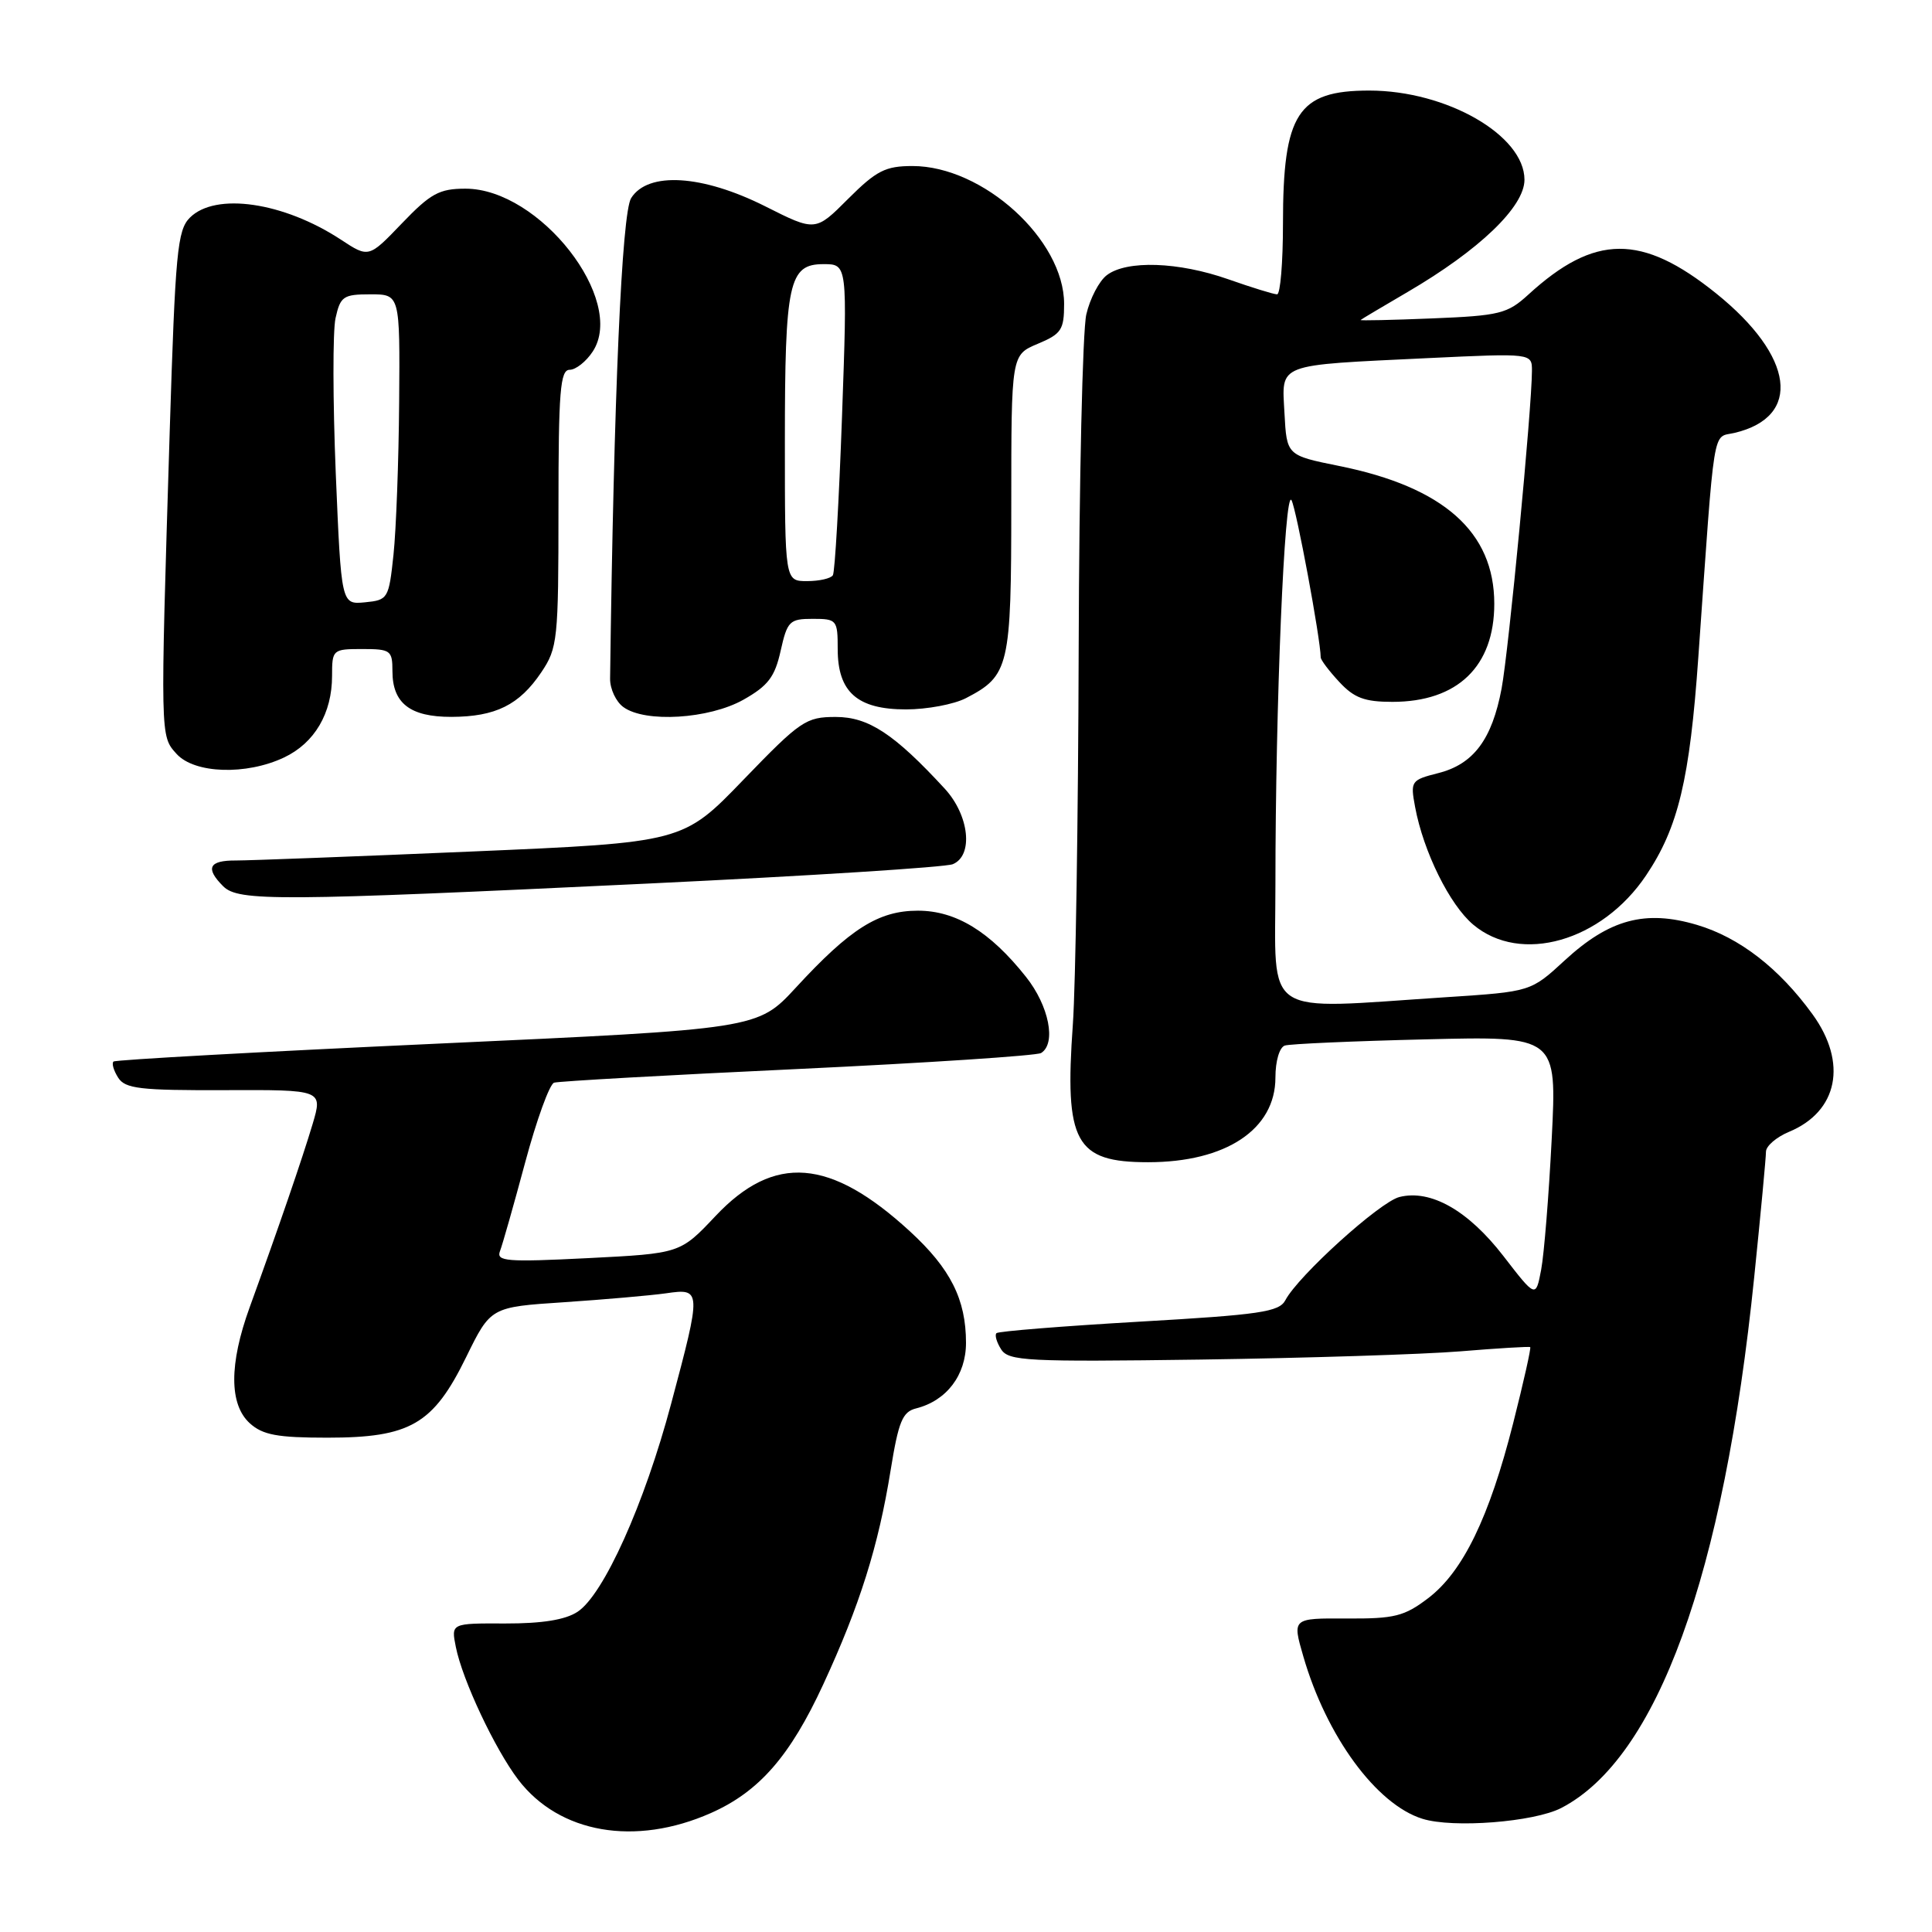 <?xml version="1.0" encoding="UTF-8" standalone="no"?>
<!DOCTYPE svg PUBLIC "-//W3C//DTD SVG 1.1//EN" "http://www.w3.org/Graphics/SVG/1.1/DTD/svg11.dtd" >
<svg xmlns="http://www.w3.org/2000/svg" xmlns:xlink="http://www.w3.org/1999/xlink" version="1.1" viewBox="0 0 256 256">
 <g >
 <path fill="currentColor"
d=" M 94.19 240.24 C 100.58 237.41 104.69 232.71 109.09 223.18 C 113.92 212.74 116.40 204.85 118.01 194.83 C 119.06 188.35 119.58 187.07 121.39 186.62 C 125.43 185.60 128.00 182.22 128.00 177.93 C 128.00 172.18 125.95 168.10 120.57 163.16 C 110.01 153.46 102.60 152.87 94.81 161.13 C 90.13 166.09 90.13 166.09 77.89 166.71 C 67.12 167.25 65.73 167.14 66.25 165.78 C 66.58 164.93 68.08 159.64 69.59 154.02 C 71.10 148.40 72.82 143.65 73.42 143.46 C 74.01 143.27 88.54 142.45 105.70 141.65 C 122.87 140.84 137.38 139.88 137.95 139.53 C 139.99 138.27 139.00 133.27 135.94 129.43 C 131.18 123.43 126.66 120.67 121.63 120.67 C 116.42 120.67 112.67 123.03 105.45 130.87 C 100.39 136.35 100.39 136.35 57.95 138.29 C 34.60 139.36 15.29 140.43 15.04 140.66 C 14.78 140.90 15.06 141.86 15.66 142.80 C 16.59 144.26 18.56 144.49 29.76 144.45 C 42.77 144.40 42.77 144.40 41.42 148.95 C 40.05 153.53 36.94 162.60 33.08 173.23 C 30.35 180.75 30.36 186.11 33.11 188.60 C 34.82 190.14 36.76 190.50 43.36 190.50 C 54.36 190.50 57.40 188.74 61.76 179.84 C 65.02 173.19 65.02 173.19 74.76 172.55 C 80.12 172.19 86.19 171.66 88.25 171.37 C 92.96 170.69 92.97 170.86 88.93 186.00 C 85.39 199.29 79.98 211.31 76.53 213.57 C 74.91 214.64 71.83 215.13 66.95 215.12 C 59.77 215.09 59.77 215.09 60.40 218.23 C 61.27 222.61 65.58 231.76 68.67 235.82 C 74.11 242.94 84.15 244.68 94.19 240.24 Z  M 206.87 239.57 C 219.58 232.99 228.40 208.75 232.44 169.24 C 233.30 160.85 234.00 153.37 234.00 152.61 C 234.00 151.86 235.37 150.68 237.04 149.98 C 243.54 147.29 244.84 140.84 240.17 134.40 C 235.74 128.29 230.48 124.22 224.85 122.55 C 218.01 120.52 213.26 121.80 207.33 127.26 C 202.84 131.40 202.84 131.40 191.67 132.13 C 166.91 133.75 169.00 135.13 169.00 117.16 C 169.00 93.40 170.21 64.62 171.13 66.28 C 171.78 67.44 174.98 84.68 175.00 87.10 C 175.00 87.44 176.10 88.90 177.45 90.35 C 179.42 92.48 180.81 93.00 184.50 93.00 C 193.13 93.00 198.00 88.31 198.00 80.00 C 198.00 70.49 191.29 64.53 177.43 61.74 C 170.50 60.34 170.50 60.34 170.20 54.76 C 169.85 48.06 168.89 48.43 189.25 47.45 C 203.00 46.80 203.00 46.80 202.99 49.15 C 202.98 54.09 199.91 86.21 198.97 91.23 C 197.70 97.98 195.25 101.26 190.58 102.44 C 186.96 103.36 186.87 103.50 187.51 106.94 C 188.61 112.85 192.09 119.90 195.21 122.52 C 201.49 127.81 212.23 124.75 218.11 116.00 C 222.38 109.65 223.90 103.30 225.04 87.04 C 227.27 55.50 226.85 58.07 229.84 57.36 C 238.82 55.23 237.76 47.22 227.40 38.88 C 217.54 30.95 211.30 30.99 202.50 39.05 C 199.74 41.57 198.71 41.83 189.79 42.19 C 184.45 42.41 180.17 42.50 180.29 42.40 C 180.40 42.29 183.20 40.63 186.50 38.70 C 196.03 33.13 202.00 27.40 202.00 23.82 C 202.00 17.93 191.68 12.00 181.43 12.00 C 171.95 12.00 170.00 15.02 170.00 29.65 C 170.00 34.79 169.65 39.00 169.22 39.00 C 168.78 39.00 165.87 38.10 162.74 37.00 C 156.16 34.69 149.30 34.45 146.66 36.46 C 145.65 37.22 144.42 39.57 143.94 41.67 C 143.45 43.78 142.99 63.73 142.93 86.00 C 142.87 108.28 142.52 130.64 142.16 135.71 C 141.04 151.39 142.46 154.00 152.13 154.00 C 162.45 154.00 169.00 149.64 169.00 142.78 C 169.00 140.58 169.54 138.77 170.25 138.54 C 170.94 138.32 179.33 137.95 188.90 137.72 C 206.30 137.29 206.30 137.29 205.61 150.89 C 205.23 158.38 204.60 166.19 204.21 168.25 C 203.50 171.99 203.50 171.99 199.20 166.42 C 194.53 160.38 189.57 157.57 185.43 158.61 C 182.83 159.26 172.02 169.05 170.32 172.28 C 169.50 173.84 166.97 174.21 150.94 175.13 C 140.80 175.72 132.29 176.40 132.04 176.65 C 131.78 176.89 132.06 177.86 132.66 178.80 C 133.64 180.34 136.08 180.47 159.12 180.15 C 173.08 179.95 188.55 179.46 193.50 179.06 C 198.45 178.65 202.62 178.40 202.76 178.50 C 202.90 178.60 201.88 183.14 200.50 188.59 C 197.34 201.06 193.85 208.25 189.25 211.76 C 186.08 214.17 184.80 214.50 178.44 214.46 C 171.23 214.42 171.23 214.42 172.69 219.46 C 175.76 230.08 182.38 239.10 188.48 241.00 C 192.55 242.27 203.26 241.43 206.87 239.57 Z  M 86.00 117.07 C 107.18 116.06 125.29 114.91 126.25 114.51 C 129.01 113.37 128.44 108.04 125.18 104.50 C 118.49 97.24 115.08 95.00 110.74 95.00 C 106.79 95.00 106.07 95.49 98.52 103.31 C 90.50 111.63 90.50 111.63 62.50 112.83 C 47.10 113.49 33.04 114.02 31.25 114.02 C 27.68 114.00 27.17 115.03 29.57 117.43 C 31.59 119.45 36.75 119.42 86.00 117.07 Z  M 37.64 100.37 C 41.69 98.45 44.00 94.51 44.00 89.55 C 44.00 86.08 44.08 86.00 48.00 86.00 C 51.76 86.00 52.00 86.18 52.00 88.93 C 52.00 93.19 54.34 95.00 59.82 94.99 C 65.67 94.97 68.81 93.41 71.72 89.09 C 73.89 85.87 74.00 84.80 74.00 67.35 C 74.00 51.83 74.23 49.00 75.48 49.00 C 76.29 49.00 77.67 47.91 78.54 46.58 C 83.02 39.75 71.50 25.00 61.68 25.00 C 58.21 25.00 57.06 25.63 53.26 29.59 C 48.86 34.18 48.86 34.18 45.18 31.76 C 37.58 26.77 28.55 25.45 25.16 28.84 C 23.50 30.50 23.23 33.41 22.49 57.09 C 21.23 97.98 21.22 97.48 23.40 99.90 C 25.78 102.52 32.63 102.74 37.64 100.37 Z  M 98.50 92.72 C 101.78 90.87 102.67 89.70 103.44 86.23 C 104.32 82.30 104.62 82.00 107.69 82.00 C 110.88 82.00 111.00 82.14 111.00 86.00 C 111.00 91.71 113.60 94.00 120.05 94.00 C 122.83 94.00 126.40 93.33 127.99 92.51 C 133.73 89.53 134.00 88.40 134.00 66.79 C 134.00 47.03 134.00 47.03 137.50 45.56 C 140.64 44.25 141.00 43.70 141.00 40.27 C 141.00 31.77 130.26 22.00 120.91 22.00 C 117.32 22.00 116.13 22.61 112.39 26.34 C 108.05 30.69 108.05 30.69 101.40 27.34 C 93.06 23.15 85.86 22.70 83.63 26.25 C 82.39 28.23 81.33 52.35 80.84 89.94 C 80.83 91.29 81.62 92.98 82.60 93.69 C 85.48 95.80 93.94 95.28 98.50 92.72 Z  M 44.49 62.72 C 44.10 53.15 44.08 43.90 44.46 42.16 C 45.10 39.27 45.49 39.00 49.08 39.00 C 53.00 39.00 53.00 39.00 52.89 53.25 C 52.83 61.09 52.49 70.20 52.14 73.50 C 51.52 79.34 51.41 79.51 48.36 79.81 C 45.22 80.11 45.22 80.11 44.49 62.72 Z  M 104.00 58.57 C 104.00 37.38 104.52 35.00 109.12 35.00 C 112.29 35.00 112.29 35.00 111.57 55.22 C 111.17 66.35 110.63 75.80 110.36 76.22 C 110.10 76.65 108.56 77.00 106.94 77.00 C 104.00 77.00 104.00 77.00 104.00 58.57 Z "/>
</g>
</svg>